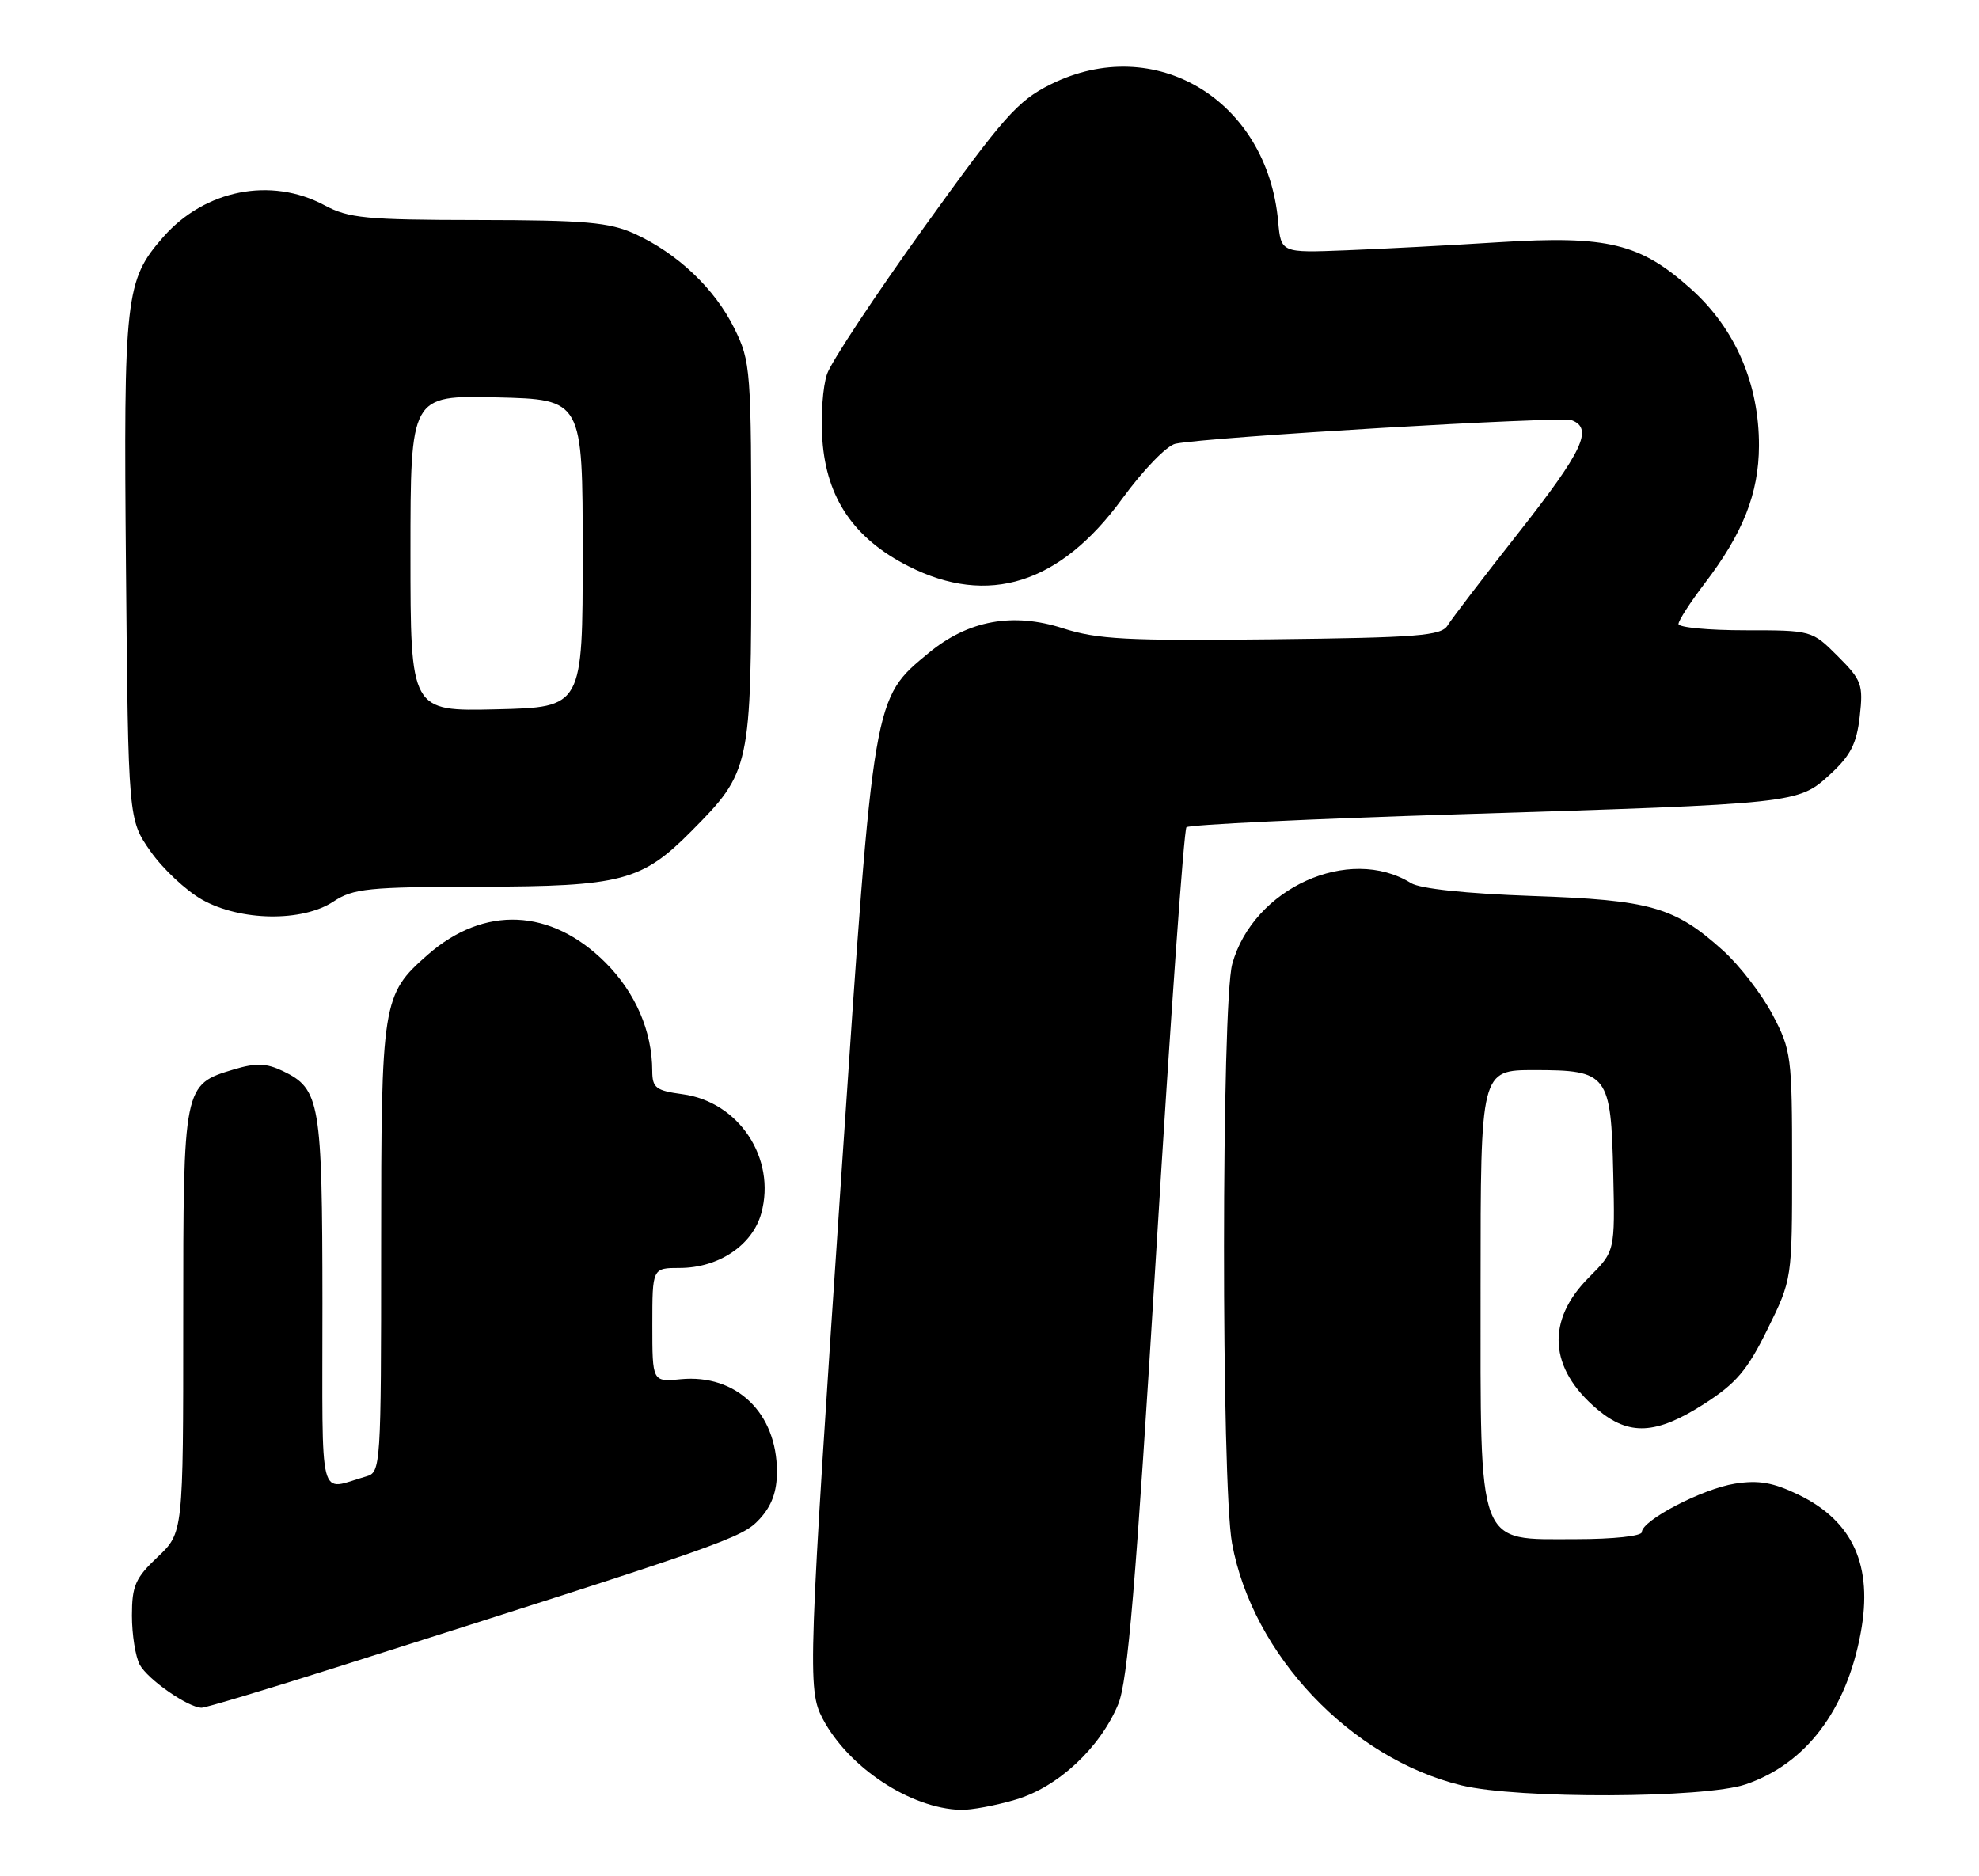 <?xml version="1.0" encoding="UTF-8" standalone="no"?>
<!DOCTYPE svg PUBLIC "-//W3C//DTD SVG 1.1//EN" "http://www.w3.org/Graphics/SVG/1.1/DTD/svg11.dtd" >
<svg xmlns="http://www.w3.org/2000/svg" xmlns:xlink="http://www.w3.org/1999/xlink" version="1.1" viewBox="0 0 270 256">
 <g >
 <path fill="currentColor"
d=" M 138.59 245.53 C 144.35 243.82 150.07 238.50 152.56 232.53 C 153.86 229.41 154.96 216.25 157.73 171.03 C 159.66 139.39 161.53 113.22 161.87 112.87 C 162.22 112.52 178.93 111.72 199.00 111.10 C 245.41 109.65 245.31 109.66 249.71 105.63 C 252.47 103.10 253.31 101.46 253.73 97.74 C 254.22 93.40 254.00 92.80 250.73 89.53 C 247.21 86.01 247.18 86.00 238.10 86.00 C 233.09 86.00 229.00 85.61 229.00 85.14 C 229.00 84.67 230.60 82.19 232.55 79.63 C 237.81 72.75 239.95 67.32 239.98 60.84 C 240.01 52.40 236.76 44.86 230.75 39.46 C 223.78 33.19 219.37 32.12 204.50 33.05 C 197.90 33.47 188.51 33.96 183.64 34.15 C 174.77 34.50 174.77 34.50 174.38 30.21 C 172.89 13.63 157.58 4.42 143.33 11.52 C 138.83 13.76 136.92 15.93 126.09 30.99 C 119.40 40.31 113.43 49.33 112.84 51.02 C 112.25 52.72 111.96 56.78 112.20 60.06 C 112.77 68.00 116.52 73.49 123.94 77.25 C 134.82 82.77 144.62 79.68 153.11 68.04 C 156.00 64.08 159.20 60.78 160.38 60.54 C 164.89 59.62 212.97 56.78 214.45 57.34 C 217.39 58.47 215.95 61.54 207.24 72.61 C 202.43 78.71 198.05 84.44 197.50 85.34 C 196.63 86.75 193.48 87.00 173.50 87.23 C 153.75 87.45 149.72 87.24 145.00 85.72 C 138.19 83.53 132.10 84.64 126.74 89.06 C 119.10 95.36 119.21 94.68 114.89 158.79 C 110.24 227.73 110.14 230.52 112.24 234.50 C 115.76 241.16 124.21 246.74 131.07 246.93 C 132.48 246.97 135.86 246.34 138.59 245.53 Z  M 238.18 243.45 C 246.37 240.66 251.91 233.37 253.86 222.79 C 255.56 213.62 252.82 207.54 245.36 203.93 C 241.90 202.26 239.93 201.92 236.69 202.43 C 232.24 203.14 224.00 207.44 224.00 209.04 C 224.00 209.58 220.10 210.00 215.07 210.00 C 201.37 210.00 202.00 211.66 202.00 175.37 C 202.00 146.00 202.00 146.00 209.35 146.00 C 219.36 146.00 219.79 146.56 220.10 160.11 C 220.34 170.72 220.34 170.72 216.81 174.26 C 210.89 180.17 211.30 186.71 217.94 192.30 C 222.26 195.93 225.93 195.75 232.45 191.58 C 236.88 188.74 238.38 186.98 241.15 181.35 C 244.50 174.54 244.50 174.54 244.50 159.02 C 244.50 144.13 244.39 143.30 241.83 138.44 C 240.36 135.65 237.33 131.72 235.10 129.71 C 228.48 123.73 225.23 122.80 209.01 122.24 C 200.02 121.92 193.76 121.26 192.51 120.49 C 184.07 115.25 170.99 121.17 168.12 131.52 C 166.64 136.85 166.61 202.52 168.09 210.57 C 170.87 225.78 184.28 239.92 199.38 243.59 C 207.08 245.46 232.56 245.37 238.18 243.45 Z  M 46.01 227.45 C 99.13 210.59 101.23 209.86 103.62 207.27 C 105.28 205.48 106.00 203.53 106.00 200.80 C 106.00 192.77 100.47 187.46 92.87 188.18 C 89.00 188.55 89.00 188.55 89.00 180.78 C 89.00 173.00 89.00 173.00 92.75 173.00 C 98.04 172.99 102.66 169.90 103.86 165.55 C 105.93 158.06 100.82 150.32 93.11 149.29 C 89.49 148.80 89.00 148.43 88.99 146.12 C 88.98 140.71 86.71 135.45 82.62 131.35 C 75.18 123.91 66.05 123.51 58.34 130.28 C 52.14 135.72 52.00 136.61 52.00 170.40 C 52.00 200.01 51.94 200.88 50.00 201.43 C 43.33 203.32 44.00 205.94 43.99 177.82 C 43.97 150.34 43.67 148.57 38.59 146.13 C 36.32 145.05 34.94 145.00 31.90 145.91 C 25.01 147.98 25.00 148.01 25.00 180.29 C 25.00 209.13 25.00 209.13 21.50 212.44 C 18.47 215.30 18.00 216.36 18.00 220.43 C 18.00 223.02 18.48 226.03 19.06 227.12 C 20.15 229.14 25.68 232.99 27.51 233.00 C 28.07 233.00 36.40 230.50 46.01 227.45 Z  M 45.50 123.00 C 48.19 121.22 50.24 121.01 65.50 120.98 C 84.80 120.95 87.57 120.22 94.35 113.38 C 102.39 105.27 102.50 104.77 102.50 75.50 C 102.50 50.33 102.43 49.35 100.18 44.79 C 97.52 39.38 92.41 34.55 86.57 31.89 C 83.12 30.33 79.86 30.04 65.25 30.02 C 49.93 30.00 47.57 29.78 44.26 28.00 C 36.98 24.10 27.95 25.88 22.28 32.33 C 17.09 38.25 16.85 40.34 17.19 77.67 C 17.50 111.83 17.50 111.83 20.54 116.16 C 22.21 118.54 25.36 121.49 27.54 122.73 C 32.77 125.69 41.25 125.82 45.50 123.00 Z  M 56.00 75.50 C 56.00 53.94 56.00 53.94 67.75 54.22 C 79.50 54.50 79.50 54.50 79.50 75.50 C 79.50 96.50 79.50 96.50 67.75 96.78 C 56.00 97.06 56.00 97.06 56.00 75.50 Z "/>
</g>
</svg>
